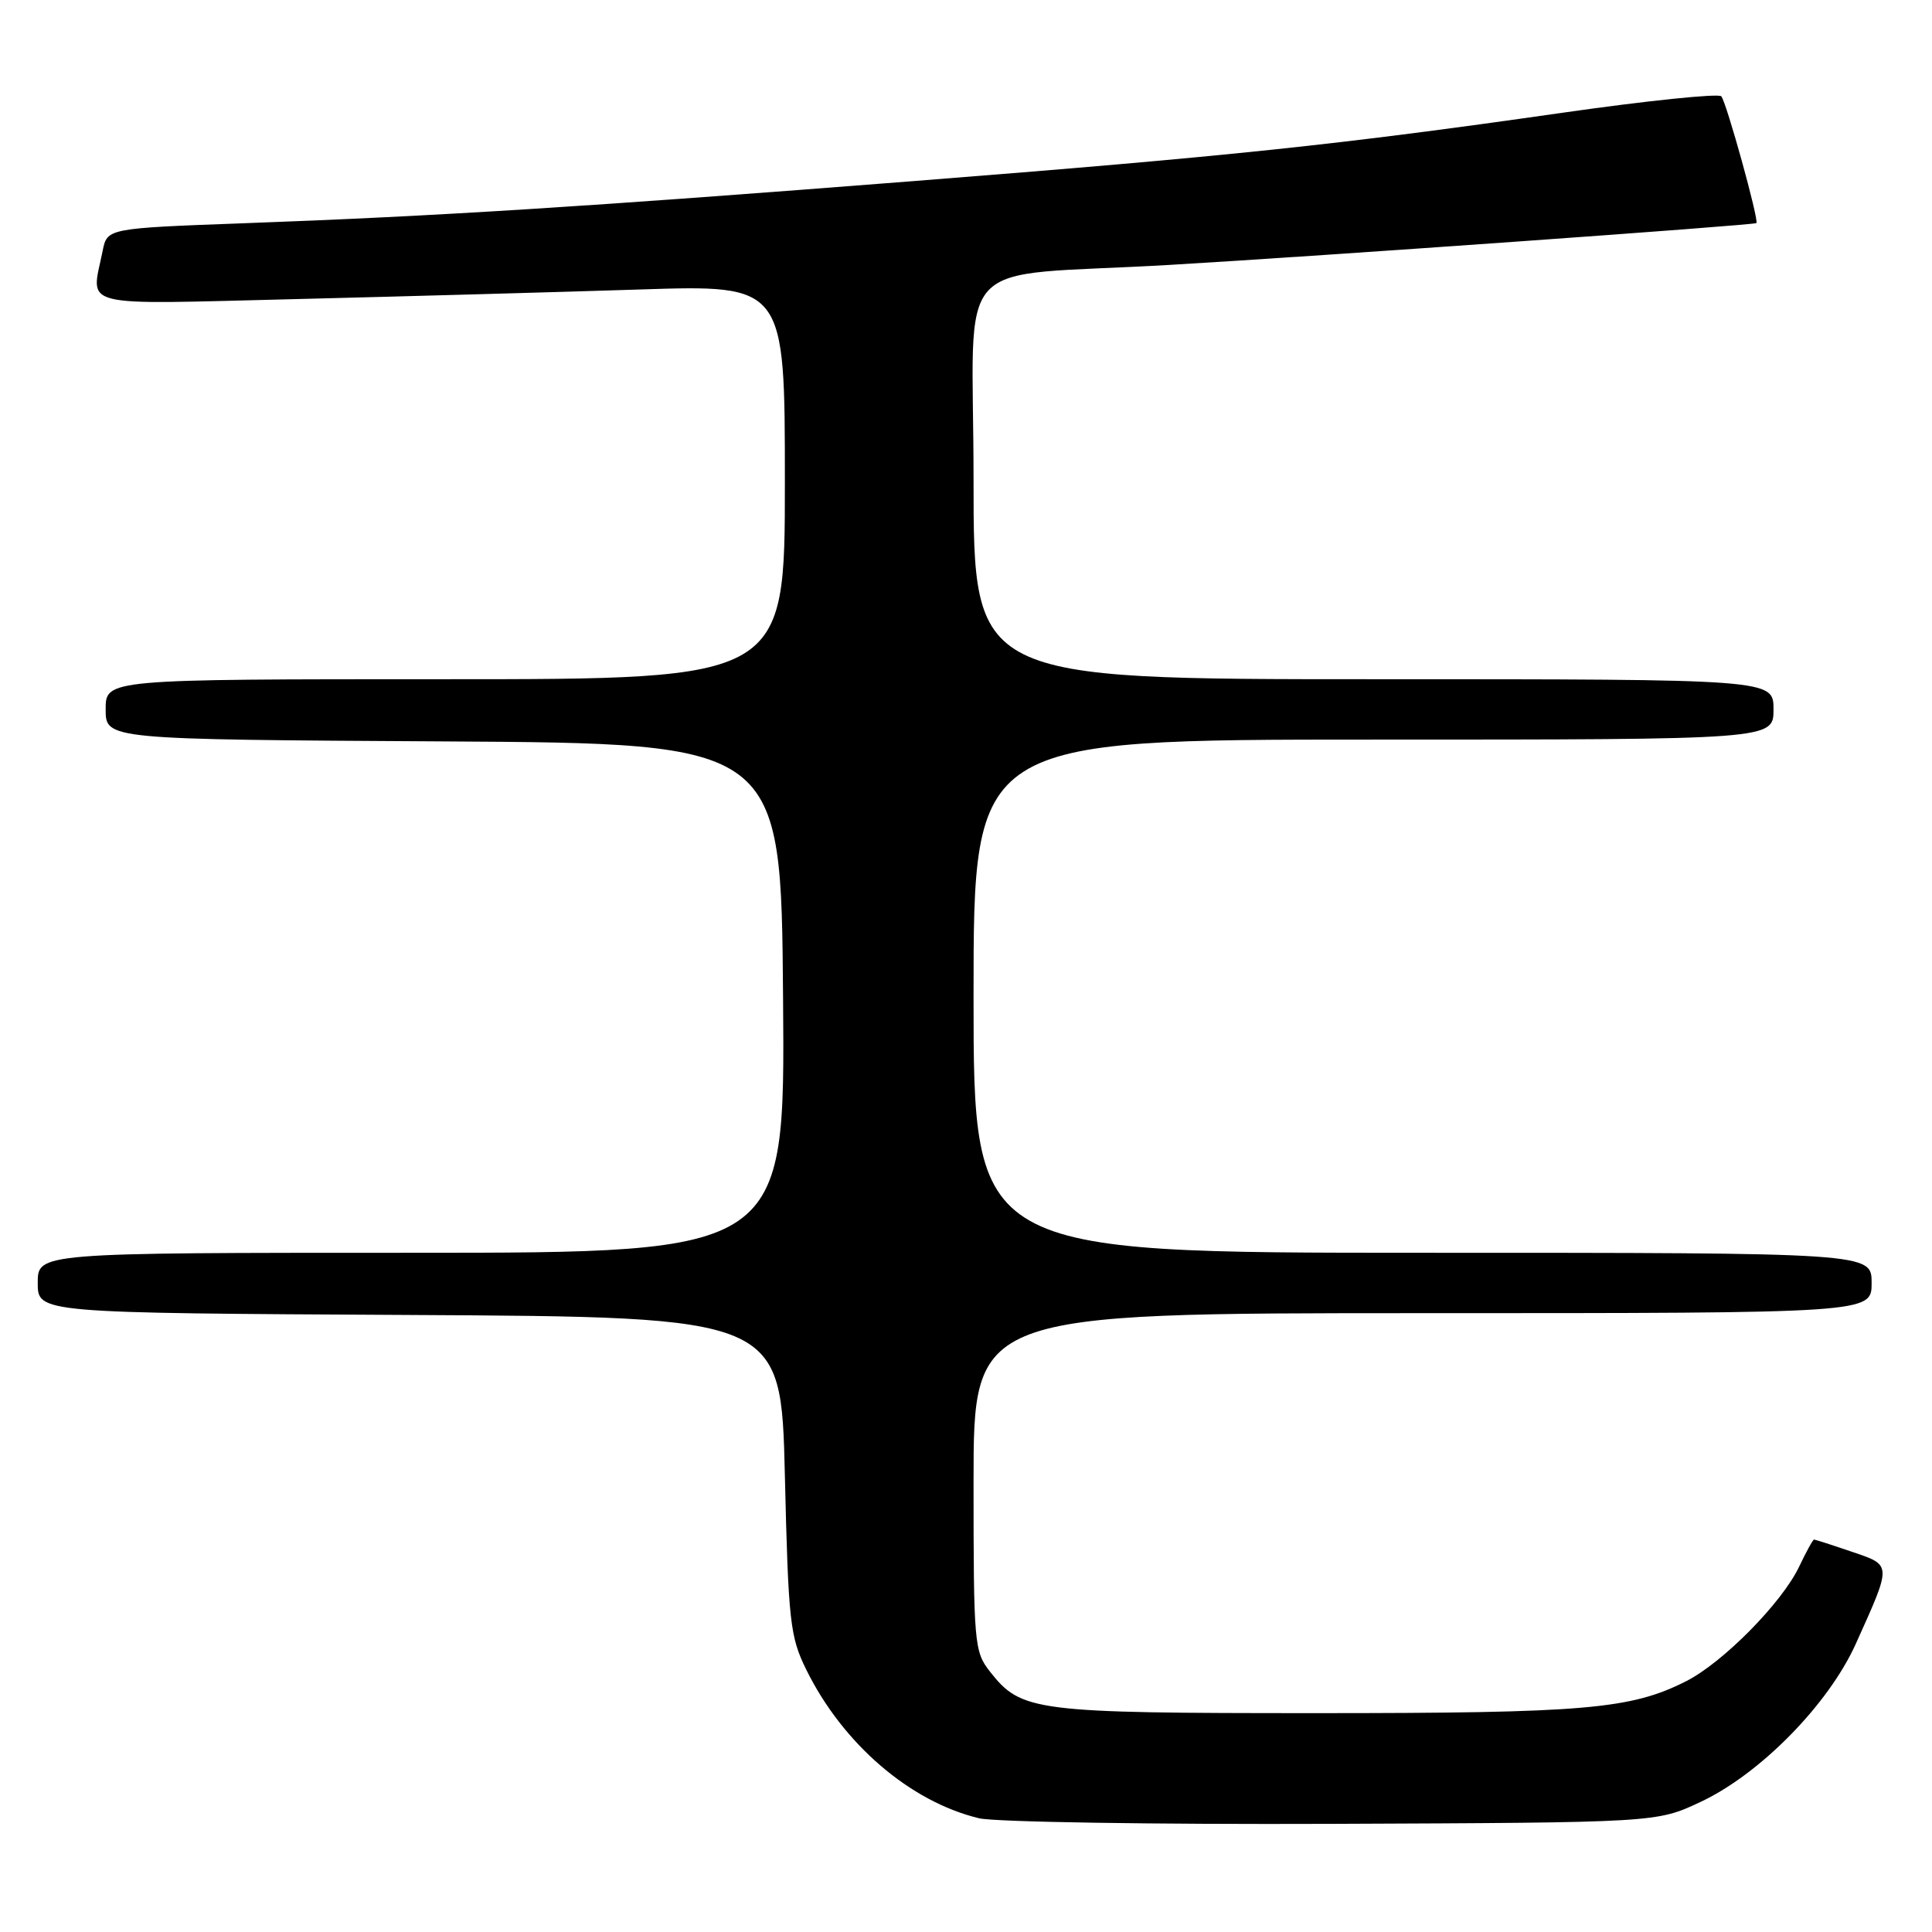 <?xml version="1.0" encoding="UTF-8" standalone="no"?>
<!DOCTYPE svg PUBLIC "-//W3C//DTD SVG 1.1//EN" "http://www.w3.org/Graphics/SVG/1.1/DTD/svg11.dtd" >
<svg xmlns="http://www.w3.org/2000/svg" xmlns:xlink="http://www.w3.org/1999/xlink" version="1.1" viewBox="0 0 256 256">
 <g >
 <path fill="currentColor"
d=" M 225.30 238.78 C 233.23 235.07 242.30 225.83 245.92 217.78 C 250.71 207.14 250.72 207.43 245.36 205.61 C 242.76 204.72 240.52 204.00 240.37 204.00 C 240.22 204.00 239.33 205.62 238.39 207.60 C 236.12 212.37 228.30 220.30 223.42 222.77 C 216.08 226.48 210.10 227.00 174.42 227.00 C 136.98 227.00 135.34 226.79 131.17 221.49 C 129.09 218.85 129.00 217.79 129.00 196.37 C 129.00 174.00 129.00 174.00 188.50 174.00 C 248.00 174.00 248.00 174.00 248.00 170.00 C 248.00 166.00 248.00 166.00 188.50 166.00 C 129.00 166.00 129.00 166.00 129.00 132.00 C 129.00 98.00 129.00 98.00 182.00 98.00 C 235.00 98.00 235.00 98.00 235.00 94.00 C 235.00 90.00 235.00 90.00 182.00 90.00 C 129.00 90.00 129.00 90.00 129.00 63.56 C 129.00 33.00 125.51 36.82 155.00 35.10 C 174.69 33.95 232.38 29.84 232.73 29.56 C 233.11 29.25 228.76 13.54 228.08 12.76 C 227.72 12.36 218.22 13.34 206.96 14.95 C 177.34 19.19 163.00 20.70 121.00 24.00 C 77.80 27.39 57.81 28.65 32.35 29.58 C 14.20 30.25 14.20 30.25 13.60 33.25 C 12.07 40.90 9.85 40.35 39.25 39.63 C 53.69 39.27 74.16 38.70 84.75 38.36 C 104.00 37.73 104.00 37.73 104.00 63.87 C 104.00 90.00 104.00 90.00 59.00 90.00 C 14.00 90.00 14.00 90.00 14.00 93.99 C 14.00 97.98 14.00 97.98 58.75 98.24 C 103.50 98.50 103.50 98.50 103.76 132.25 C 104.03 166.00 104.03 166.00 54.51 166.00 C 5.00 166.00 5.00 166.00 5.00 169.99 C 5.00 173.98 5.00 173.98 54.25 174.24 C 103.50 174.50 103.50 174.50 104.00 195.50 C 104.46 214.91 104.68 216.86 106.83 221.23 C 111.67 231.06 120.58 238.73 129.73 240.93 C 131.81 241.43 152.85 241.76 176.50 241.67 C 219.50 241.50 219.50 241.50 225.30 238.78 Z "/>
</g>
</svg>